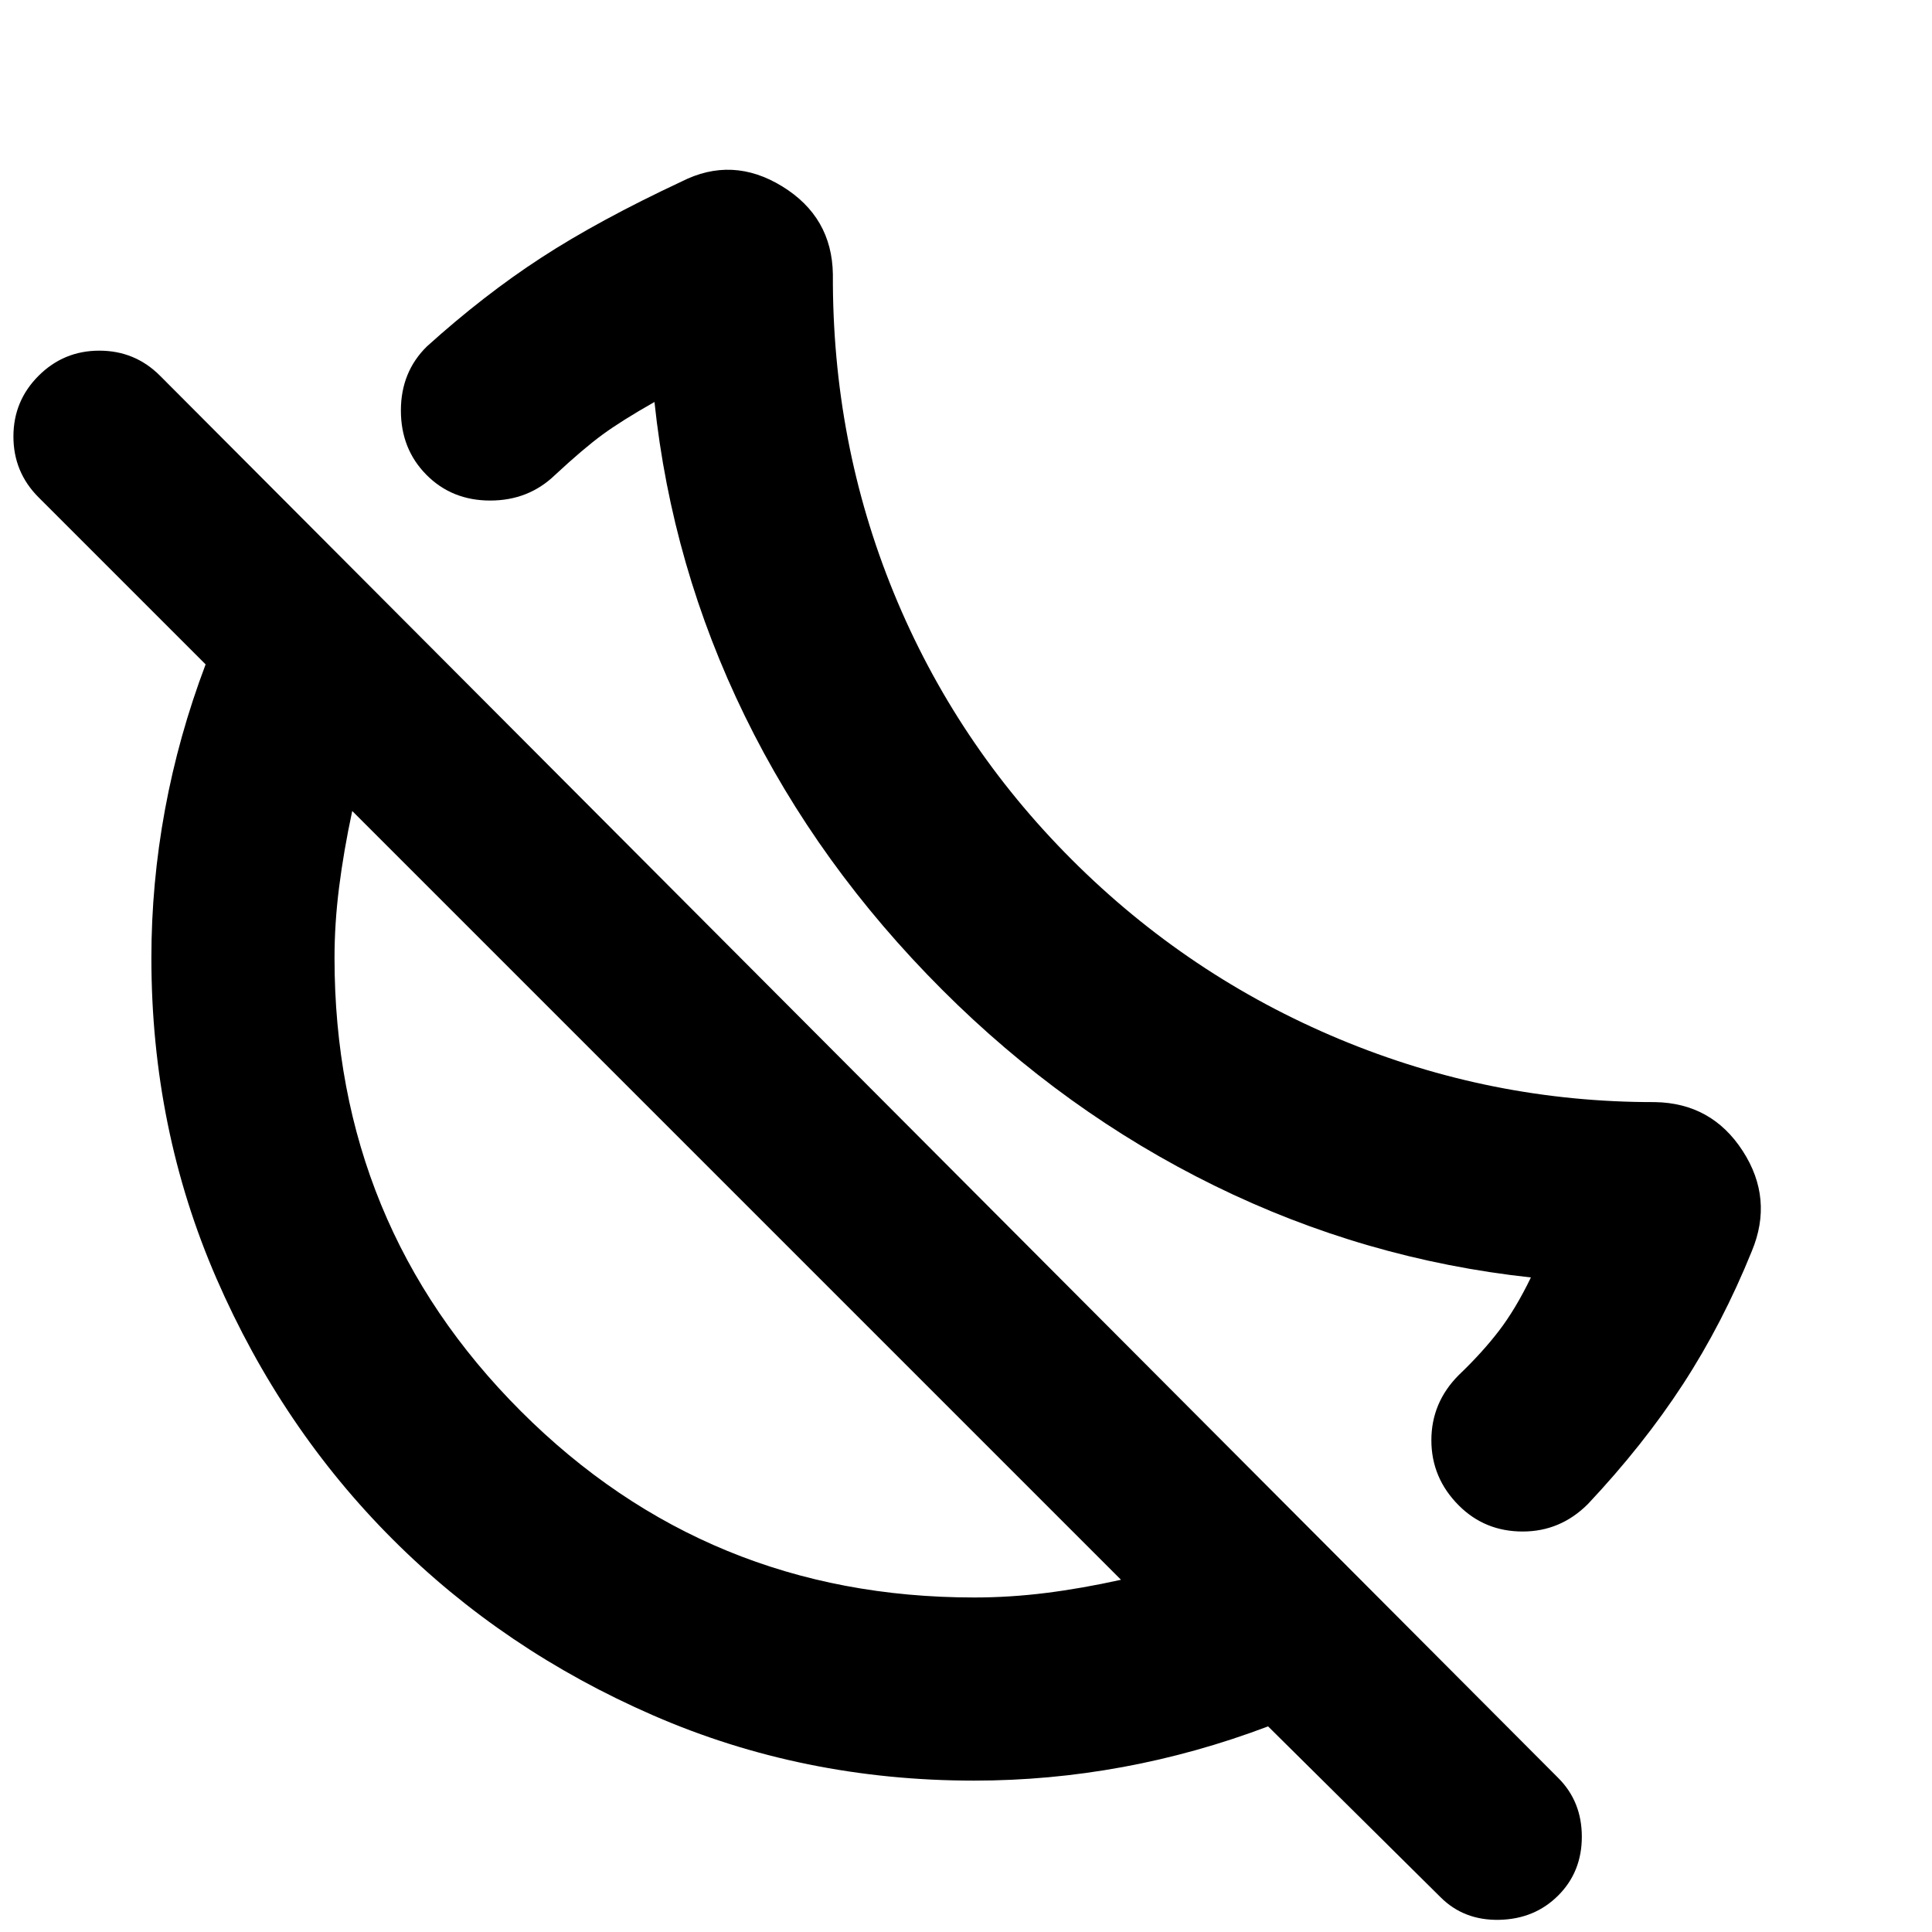 <svg xmlns="http://www.w3.org/2000/svg" height="24" viewBox="0 -960 960 960" width="24"><path d="M789.04-212.67Q775.39-199 756.61-199t-31.7-12.91q-13.67-13.66-13.67-32.44 0-18.78 13.67-32.45 11.61-11.09 19.92-21.94 8.3-10.85 15.87-26.5-82.61-8.96-157.2-45.58-74.59-36.61-135.35-97.38-61.8-61.8-98.04-136.01-36.24-74.2-44.91-156.05-16.42 9.33-25.86 16.25-9.45 6.92-23.58 20.05-13.15 12.68-32.18 12.68-19.04 0-31.71-12.8-12.67-12.79-12.67-31.94 0-19.15 12.91-31.83 28.32-25.56 56.79-44.08 28.47-18.53 69.73-37.85 25.26-12.83 50.02 2.37 24.76 15.19 25.2 43.69-.37 83.57 30.25 158.3 30.62 74.72 88.47 132.57 57.84 57.85 133.09 89.23 75.25 31.38 156.58 31.25 28.26.44 43.67 24.22 15.42 23.78 4.55 49.85-14.53 35.89-34.19 66.09-19.66 30.21-47.23 59.54Zm-73.3 195.33-85.63-84.83q-35.63 13.47-72.27 20.21-36.64 6.74-73.84 6.74-84.99 0-159.36-32.38-74.37-32.37-129.52-87.52-55.15-55.15-87.52-129.52Q75.22-399.01 75.22-484q0-36.96 6.74-73.6 6.74-36.64 20.21-72.27l-83.02-83.02Q6.67-725.39 6.67-743.1q0-17.7 12.5-30.18 12.49-12.48 30.19-12.48 17.71 0 30.18 12.48L774.28-76.54Q786-64.83 786-47.35t-11.72 29.2q-11.71 11.72-29.31 12.1-17.6.38-29.23-11.29ZM484-166.22q17.85 0 35.79-2.26 17.95-2.26 37.23-6.54l-382-382q-4.28 20.04-6.54 37.99-2.26 17.94-2.26 35.03 0 132.61 92.58 225.2 92.59 92.58 225.2 92.58Zm-118.24-200.3Zm121.02-121.26Z"/></svg>